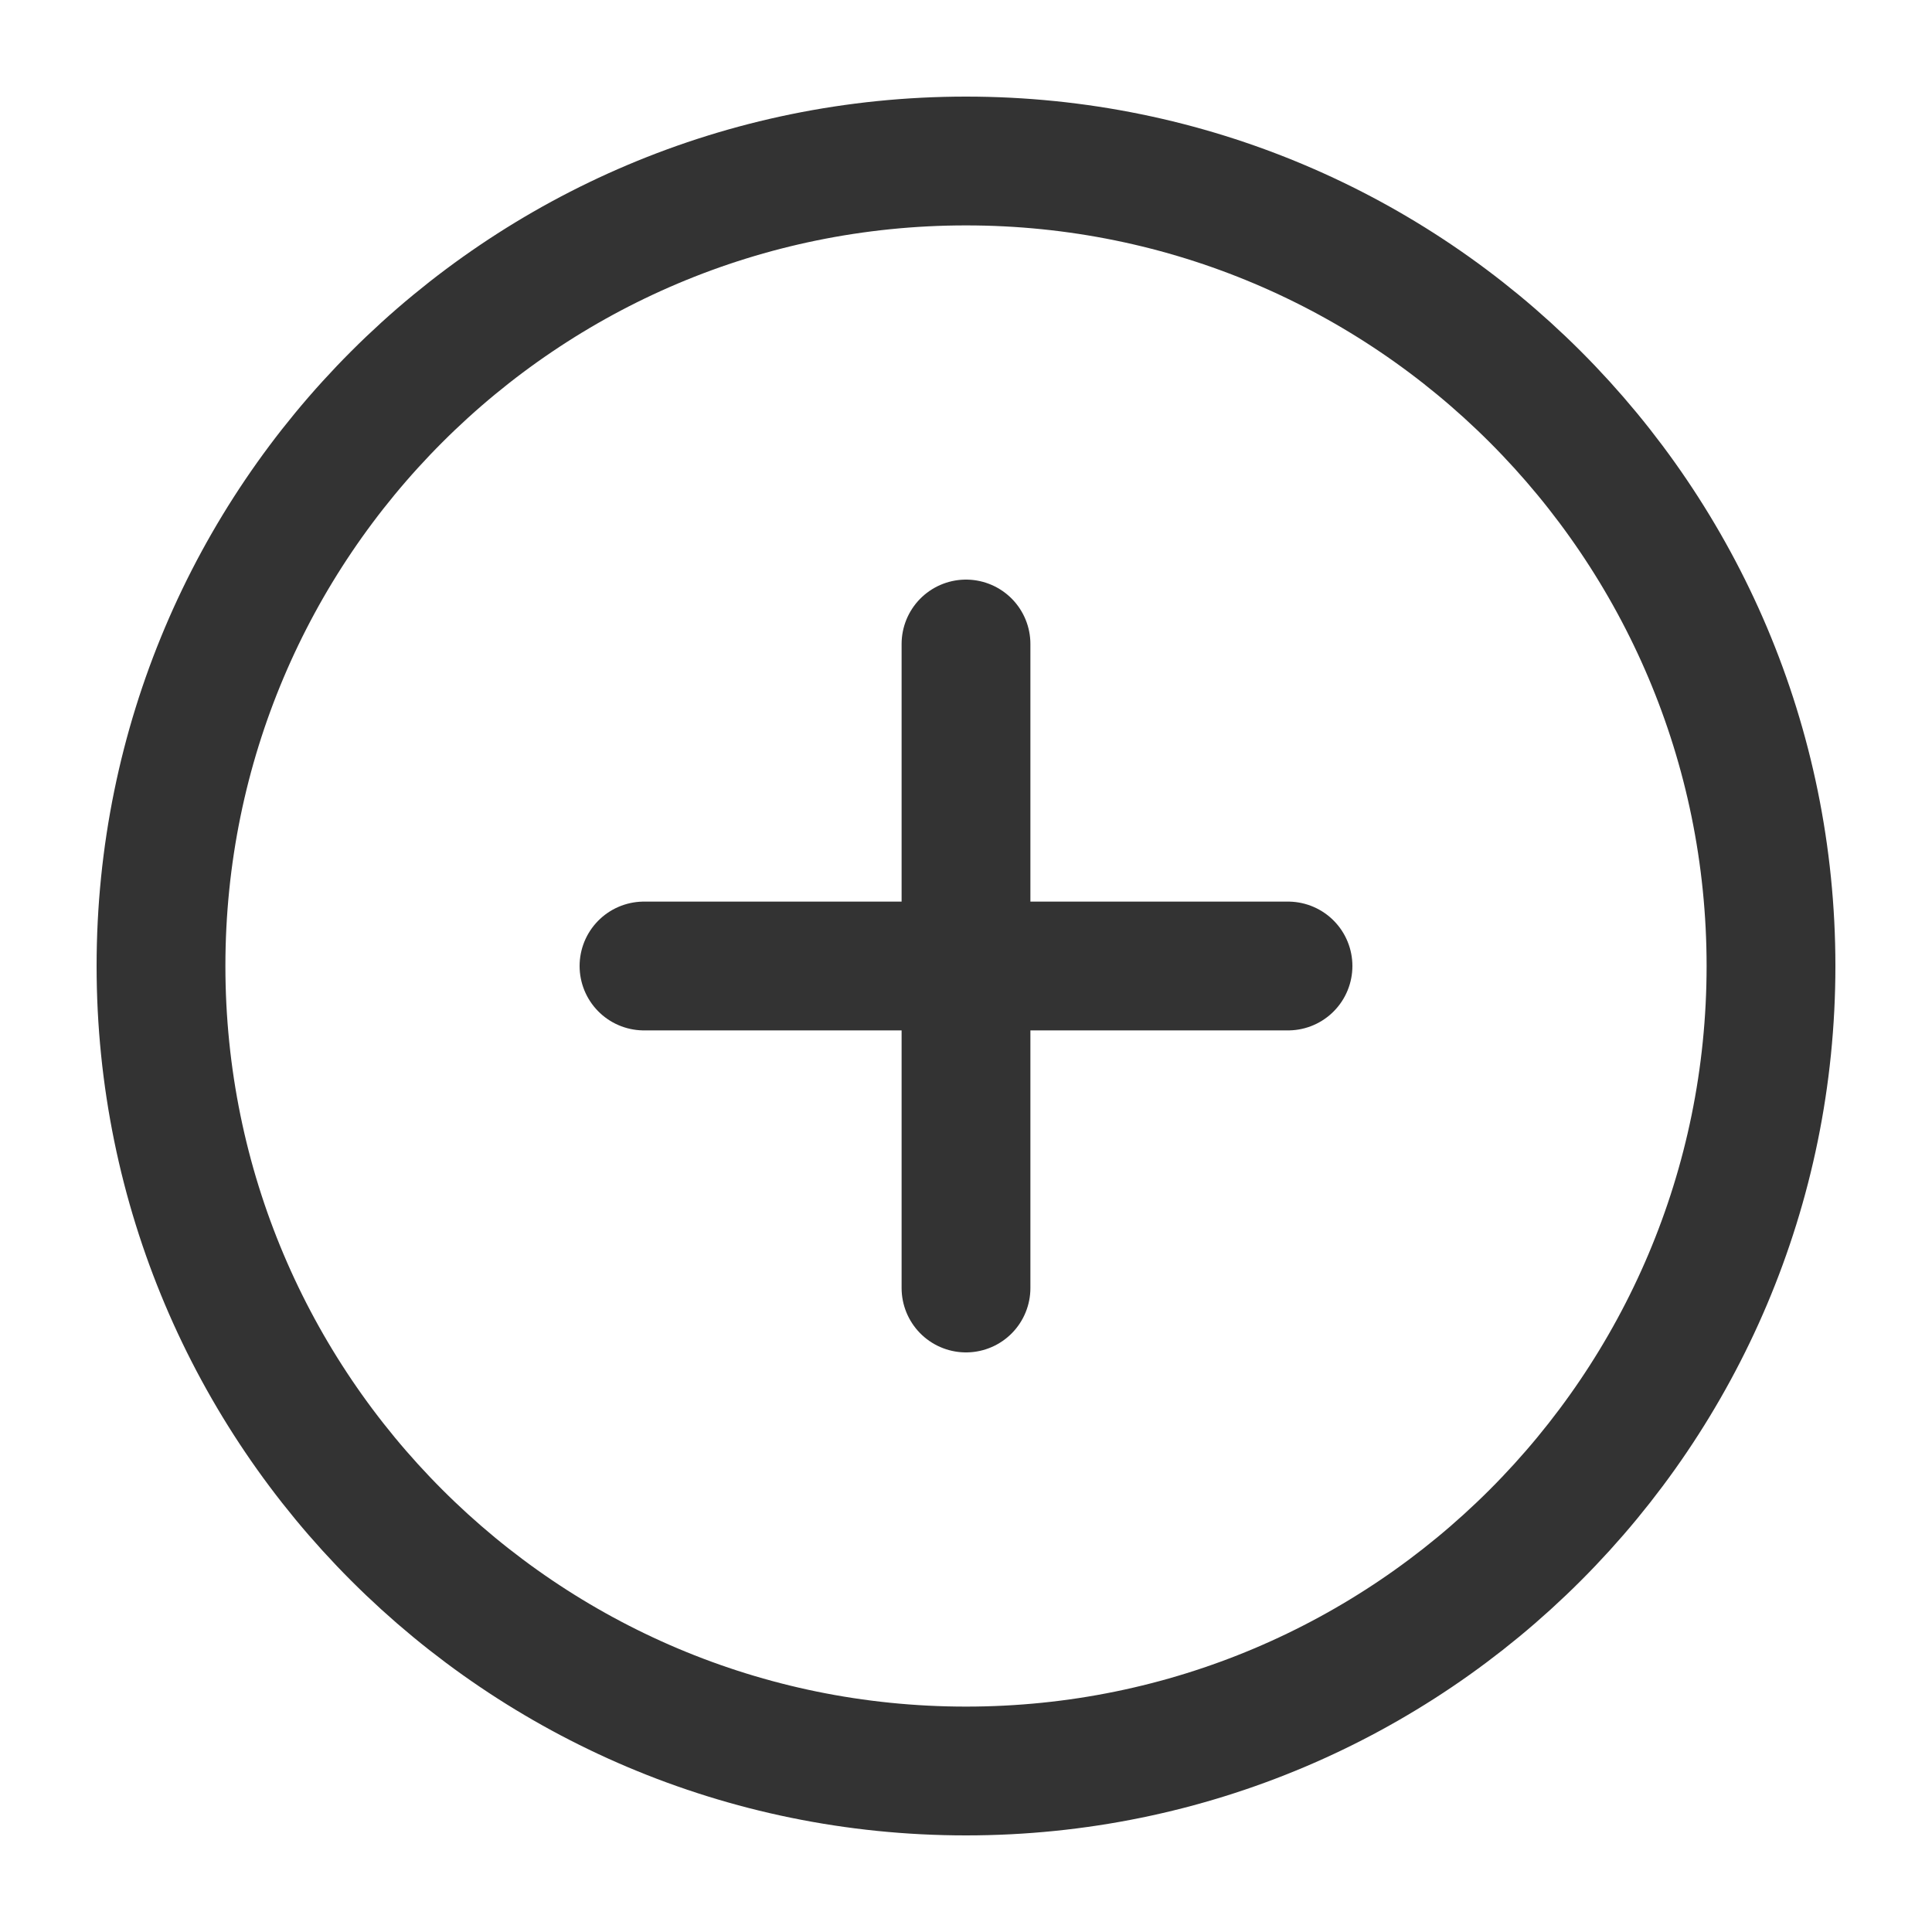<svg width="24" height="24" viewBox="0 0 24 24" fill="none" xmlns="http://www.w3.org/2000/svg">
<path d="M12 22C17.523 22 22 17.523 22 12C22 6.477 17.523 2 12 2C6.477 2 2 6.477 2 12C2 17.523 6.477 22 12 22Z" stroke="#333333" stroke-width="1.6" stroke-linecap="round" stroke-linejoin="round"/>
<path d="M12 8V16" stroke="#333333" stroke-width="1.6" stroke-linecap="round" stroke-linejoin="round"/>
<path d="M8 12H16" stroke="#333333" stroke-width="1.6" stroke-linecap="round" stroke-linejoin="round"/>
</svg>
